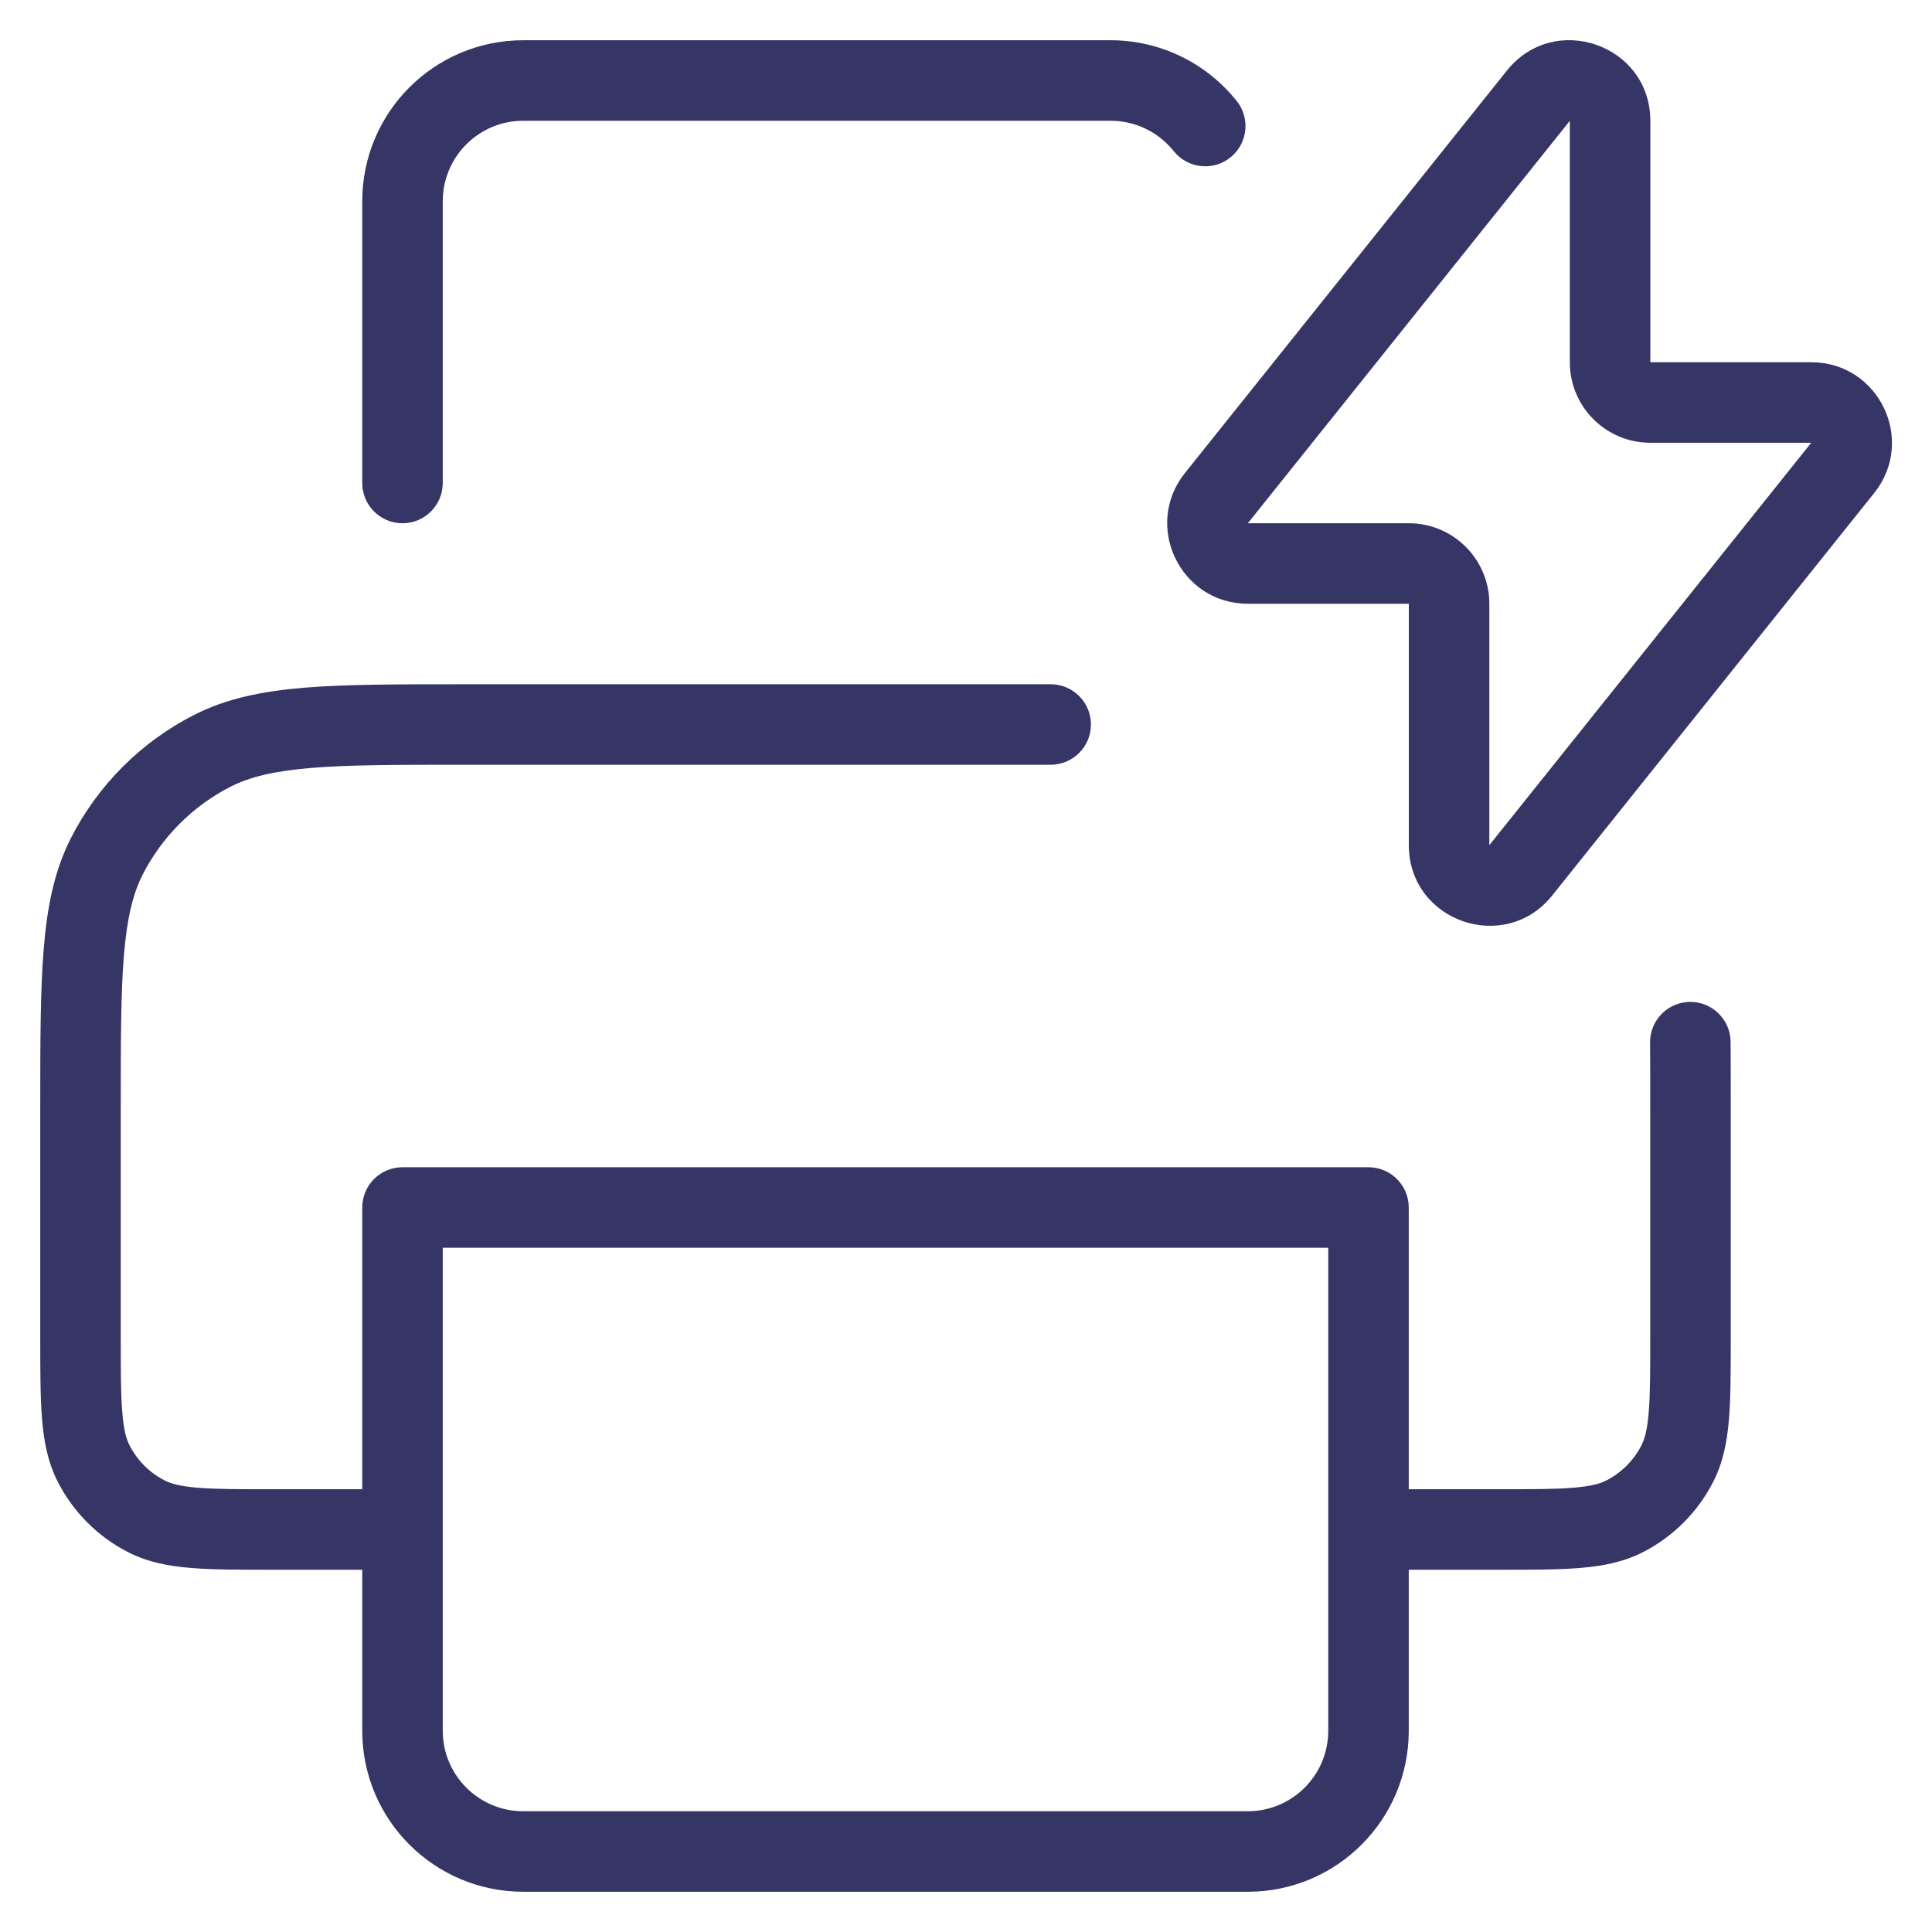 <svg width="24" height="24" viewBox="0 0 24 24" fill="none" xmlns="http://www.w3.org/2000/svg">
<g clip-path="url(#clip0_9001_286173)">
<path fill-rule="evenodd" clip-rule="evenodd" d="M20.501 1.501C20.501 0.555 19.31 0.139 18.72 0.876L14.72 5.876C14.196 6.531 14.663 7.5 15.501 7.5H17.501V10.499C17.501 11.445 18.692 11.861 19.282 11.124L23.282 6.124C23.806 5.469 23.339 4.5 22.501 4.5H20.501V1.501ZM19.501 1.501V4.5C19.501 5.053 19.949 5.5 20.501 5.5H22.5L18.501 10.499L18.501 7.5C18.501 6.947 18.053 6.5 17.501 6.5H15.501L19.501 1.501Z" fill="#353566"/>
<path d="M6.5 1.5C5.948 1.5 5.5 1.948 5.5 2.5V6C5.5 6.276 5.276 6.5 5 6.5C4.724 6.5 4.5 6.276 4.5 6V2.5C4.5 1.395 5.395 0.5 6.5 0.5H13.797C14.391 0.5 14.954 0.764 15.334 1.22L15.356 1.246C15.533 1.458 15.504 1.773 15.292 1.95C15.08 2.127 14.764 2.098 14.588 1.886L14.566 1.86C14.376 1.632 14.094 1.5 13.797 1.5H6.5Z" fill="#353566"/>
<path fill-rule="evenodd" clip-rule="evenodd" d="M5.778 8.5H13.052C13.328 8.5 13.552 8.724 13.552 9C13.552 9.276 13.328 9.5 13.052 9.5H5.8C4.952 9.5 4.346 9.5 3.87 9.539C3.401 9.578 3.104 9.651 2.865 9.772C2.395 10.012 2.012 10.395 1.772 10.865C1.651 11.104 1.578 11.401 1.539 11.87C1.5 12.345 1.5 12.952 1.5 13.8V16.6C1.5 17.028 1.5 17.319 1.519 17.544C1.537 17.764 1.569 17.876 1.609 17.954C1.705 18.142 1.858 18.295 2.046 18.391C2.124 18.431 2.236 18.463 2.456 18.481C2.681 18.5 2.972 18.5 3.4 18.5H4.5V15C4.5 14.724 4.724 14.5 5 14.5H17C17.276 14.5 17.5 14.724 17.5 15V18.5H18.6C19.028 18.5 19.319 18.5 19.544 18.481C19.764 18.463 19.876 18.431 19.954 18.391C20.142 18.295 20.295 18.142 20.391 17.954C20.431 17.876 20.463 17.764 20.481 17.544C20.5 17.319 20.5 17.028 20.5 16.6V13.8C20.5 13.487 20.5 13.206 20.498 12.95C20.496 12.674 20.718 12.448 20.994 12.446C21.27 12.444 21.496 12.666 21.498 12.942C21.5 13.202 21.5 13.487 21.5 13.798V16.621C21.5 17.023 21.5 17.355 21.478 17.626C21.455 17.907 21.406 18.165 21.282 18.408C21.09 18.784 20.784 19.09 20.408 19.282C20.165 19.406 19.907 19.455 19.626 19.478C19.355 19.5 19.023 19.5 18.621 19.5H17.5V21.5C17.5 22.605 16.605 23.5 15.5 23.5H6.5C5.395 23.5 4.5 22.605 4.5 21.5V19.5H3.379C2.977 19.5 2.645 19.5 2.374 19.478C2.093 19.455 1.835 19.406 1.592 19.282C1.216 19.09 0.91 18.784 0.718 18.408C0.594 18.165 0.545 17.907 0.522 17.626C0.5 17.355 0.5 17.023 0.5 16.621V13.778C0.5 12.957 0.5 12.309 0.543 11.789C0.586 11.258 0.676 10.814 0.881 10.411C1.217 9.752 1.752 9.217 2.411 8.881C2.814 8.676 3.258 8.586 3.789 8.542C4.31 8.5 4.957 8.5 5.778 8.5ZM5.5 15.5H16.5V21.5C16.5 22.052 16.052 22.5 15.5 22.5H6.5C5.948 22.5 5.5 22.052 5.5 21.5V15.5Z" fill="#353566"/>
</g>
<defs>
<clipPath id="clip0_9001_286173">
<rect width="24" height="24" fill="white"/>
</clipPath>
</defs>
</svg>
